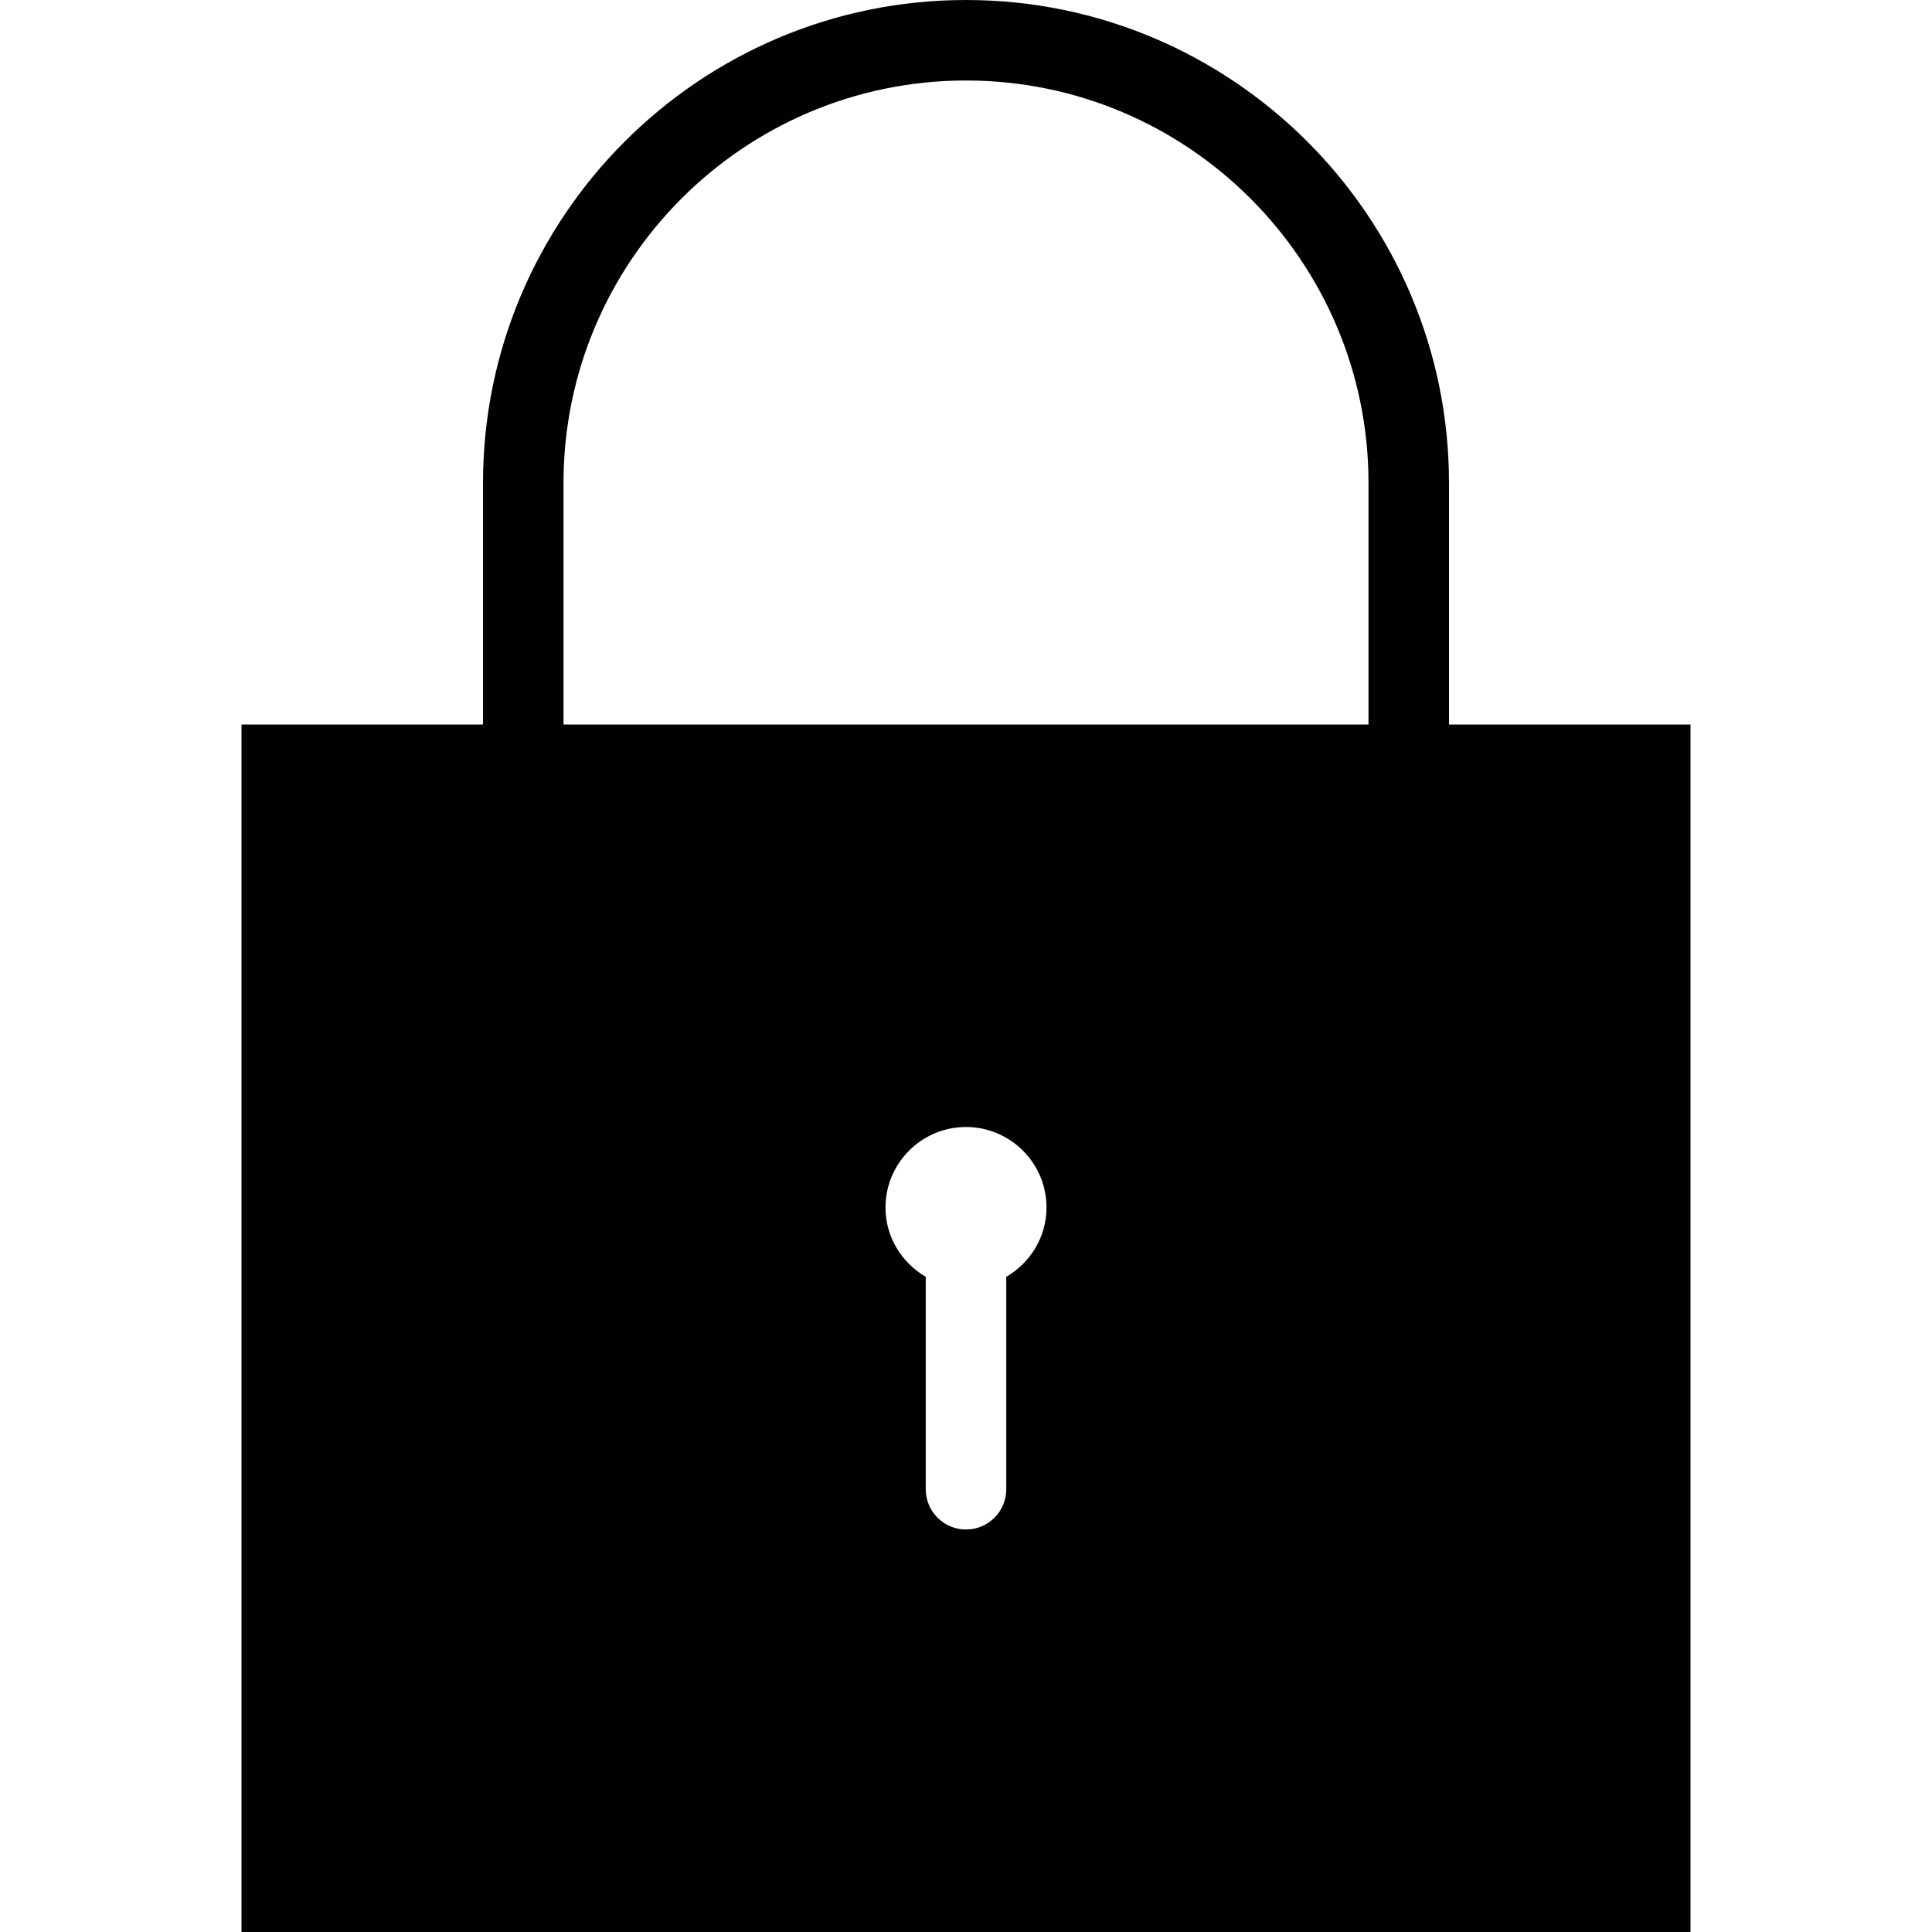 <?xml version="1.0" encoding="utf-8"?>
<!-- Generator: Adobe Illustrator 17.0.0, SVG Export Plug-In . SVG Version: 6.00 Build 0)  -->
<!DOCTYPE svg PUBLIC "-//W3C//DTD SVG 1.1//EN" "http://www.w3.org/Graphics/SVG/1.1/DTD/svg11.dtd">
<svg version="1.1" id="Layer_2" xmlns="http://www.w3.org/2000/svg" xmlns:xlink="http://www.w3.org/1999/xlink" x="0px" y="0px"
	 width="48px" height="48px" viewBox="0 0 48 48" enable-background="new 0 0 48 48" xml:space="preserve">
<g>
	<path fill="#010101" d="M6,48h36V18h-6v-6c0-6.617-5.383-12-12-12S12,5.383,12,12v6H6V48z M22,30c0-1.102,0.897-2,2-2s2,0.898,2,2
		c0,0.737-0.405,1.375-1,1.722V37c0,0.552-0.448,1-1,1s-1-0.448-1-1v-5.278C22.405,31.375,22,30.737,22,30z M14,12
		c0-5.514,4.486-10,10-10s10,4.486,10,10v6H14V12z"/>
</g>
</svg>
